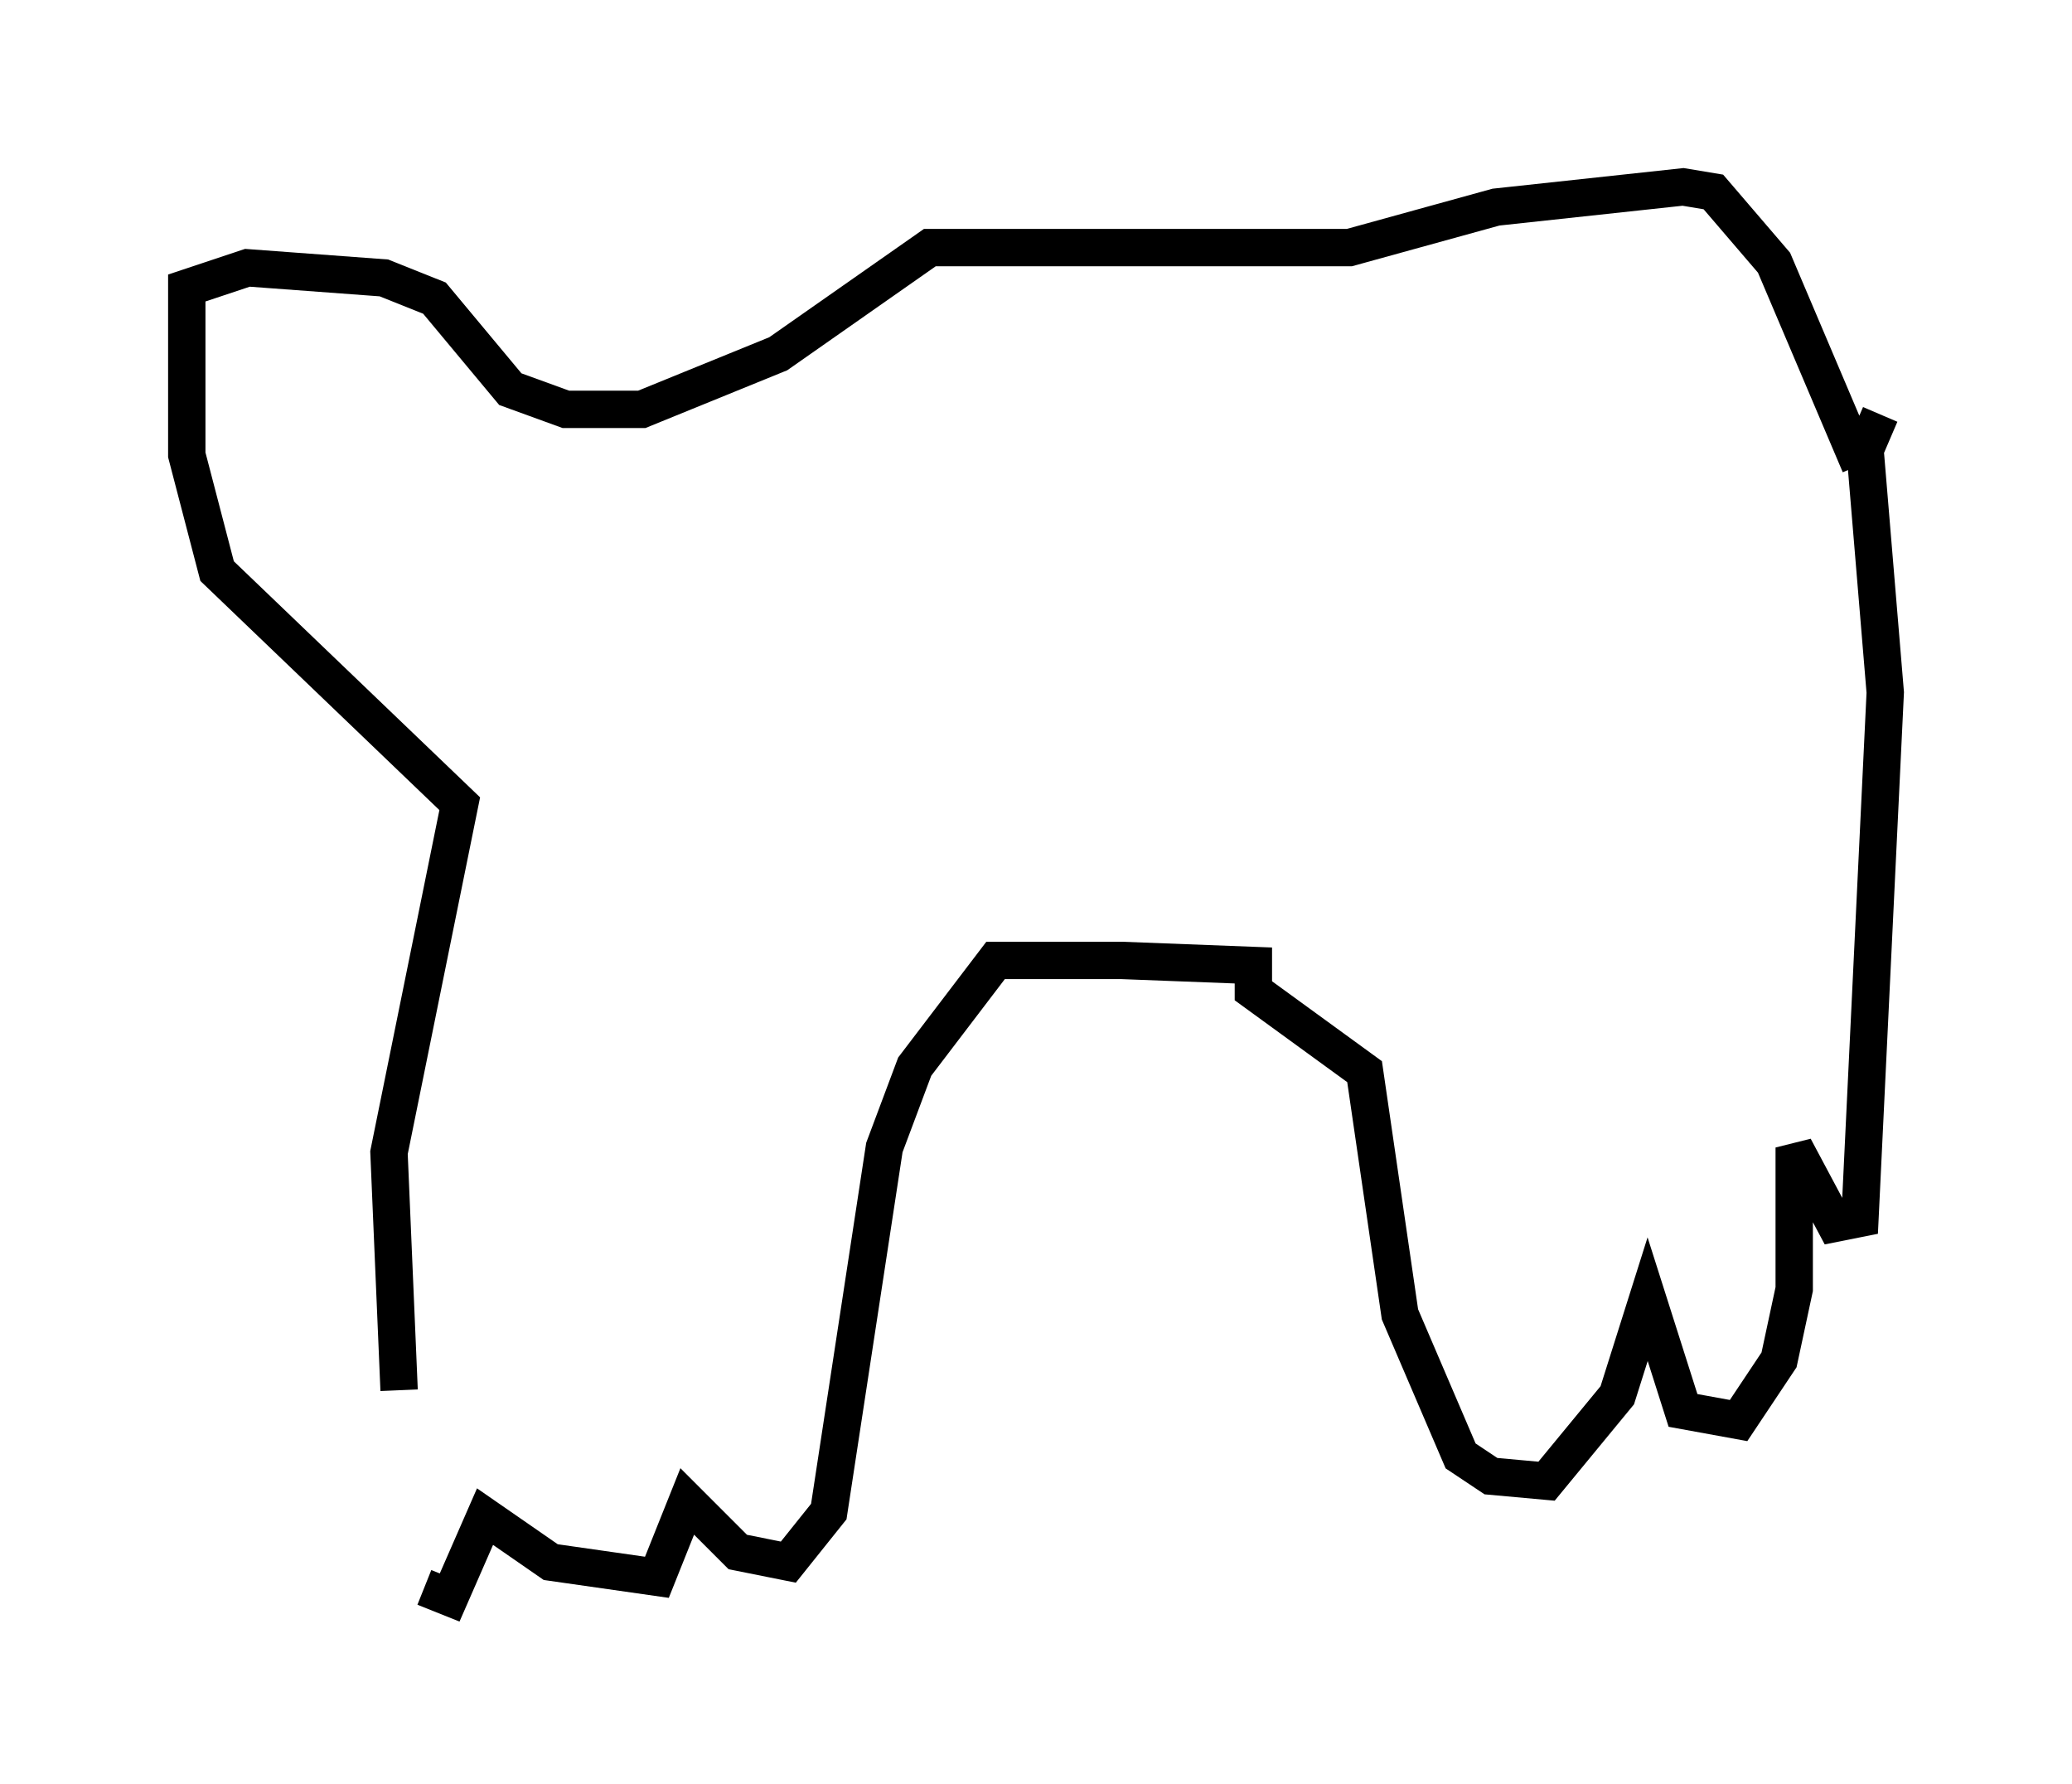 <?xml version="1.0" encoding="utf-8" ?>
<svg baseProfile="full" height="47.753" version="1.1" width="55.466" xmlns="http://www.w3.org/2000/svg" xmlns:ev="http://www.w3.org/2001/xml-events" xmlns:xlink="http://www.w3.org/1999/xlink"><defs /><rect fill="white" height="47.753" width="55.466" x="0" y="0" /><path d="M10.413, 37.747 m0.947, 4.736 l0.677, 0.271 0.947, -2.165 l1.759, 1.218 2.842, 0.406 l0.812, -2.03 1.353, 1.353 l1.353, 0.271 1.083, -1.353 l1.488, -9.743 0.812, -2.165 l2.165, -2.842 3.383, 0.0 l3.518, 0.135 0.0, 0.677 l2.977, 2.165 0.947, 6.495 l1.624, 3.789 0.812, 0.541 l1.488, 0.135 1.894, -2.3 l0.812, -2.571 0.947, 2.977 l1.488, 0.271 1.083, -1.624 l0.406, -1.894 0.0, -3.789 l1.083, 2.03 0.677, -0.135 l0.677, -14.073 -0.541, -6.495 l0.406, -0.947 m-39.648, 26.116 l-0.271, -6.36 1.894, -9.337 l-6.495, -6.225 -0.812, -3.112 l0.0, -4.465 1.624, -0.541 l3.654, 0.271 1.353, 0.541 l2.03, 2.436 1.488, 0.541 l2.03, 0.0 3.654, -1.488 l4.059, -2.842 11.231, 0.0 l3.924, -1.083 5.007, -0.541 l0.812, 0.135 1.624, 1.894 l2.3, 5.413 " fill="none" stroke="black" stroke-width="1" /></svg>